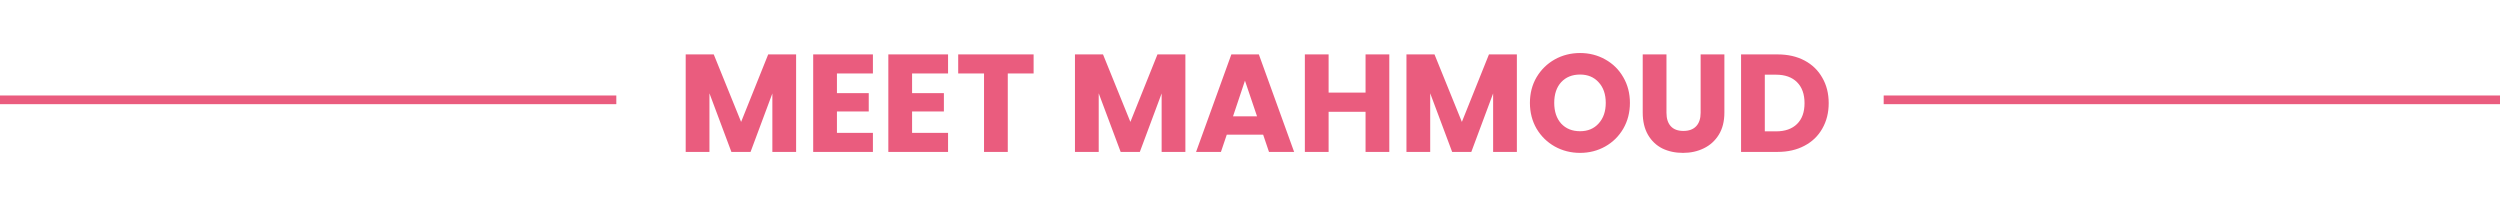 <svg width="576" height="48" viewBox="0 0 576 48" fill="none" xmlns="http://www.w3.org/2000/svg">
<path d="M183.424 12.536V35H177.952V21.528L172.928 35H168.512L163.456 21.496V35H157.984V12.536H164.448L170.752 28.088L176.992 12.536H183.424ZM192.831 16.92V21.464H200.159V25.688H192.831V30.616H201.119V35H187.359V12.536H201.119V16.92H192.831ZM210.144 16.92V21.464H217.472V25.688H210.144V30.616H218.432V35H204.672V12.536H218.432V16.92H210.144ZM238.144 12.536V16.92H232.192V35H226.72V16.92H220.768V12.536H238.144ZM273.112 12.536V35H267.64V21.528L262.616 35H258.2L253.144 21.496V35H247.672V12.536H254.135L260.44 28.088L266.68 12.536H273.112ZM291.031 31.032H282.647L281.303 35H275.575L283.703 12.536H290.039L298.167 35H292.375L291.031 31.032ZM289.623 26.808L286.839 18.584L284.087 26.808H289.623ZM320.096 12.536V35H314.624V25.752H306.112V35H300.64V12.536H306.112V21.336H314.624V12.536H320.096ZM349.487 12.536V35H344.015V21.528L338.991 35H334.575L329.519 21.496V35H324.047V12.536H330.51L336.815 28.088L343.055 12.536H349.487ZM364.046 35.224C361.934 35.224 359.992 34.733 358.222 33.752C356.472 32.771 355.075 31.405 354.03 29.656C353.005 27.885 352.493 25.901 352.493 23.704C352.493 21.507 353.005 19.533 354.03 17.784C355.075 16.035 356.472 14.669 358.222 13.688C359.992 12.707 361.934 12.216 364.046 12.216C366.158 12.216 368.088 12.707 369.838 13.688C371.608 14.669 372.995 16.035 373.998 17.784C375.022 19.533 375.534 21.507 375.534 23.704C375.534 25.901 375.022 27.885 373.998 29.656C372.974 31.405 371.587 32.771 369.838 33.752C368.088 34.733 366.158 35.224 364.046 35.224ZM364.046 30.232C365.838 30.232 367.267 29.635 368.333 28.44C369.422 27.245 369.966 25.667 369.966 23.704C369.966 21.72 369.422 20.141 368.333 18.968C367.267 17.773 365.838 17.176 364.046 17.176C362.232 17.176 360.782 17.763 359.694 18.936C358.627 20.109 358.094 21.699 358.094 23.704C358.094 25.688 358.627 27.277 359.694 28.472C360.782 29.645 362.232 30.232 364.046 30.232ZM383.954 12.536V25.976C383.954 27.32 384.284 28.355 384.946 29.08C385.607 29.805 386.578 30.168 387.858 30.168C389.138 30.168 390.119 29.805 390.802 29.08C391.484 28.355 391.826 27.32 391.826 25.976V12.536H397.298V25.944C397.298 27.949 396.871 29.645 396.018 31.032C395.164 32.419 394.012 33.464 392.562 34.168C391.132 34.872 389.532 35.224 387.762 35.224C385.991 35.224 384.402 34.883 382.994 34.2C381.607 33.496 380.508 32.451 379.698 31.064C378.887 29.656 378.482 27.949 378.482 25.944V12.536H383.954ZM409.556 12.536C411.924 12.536 413.994 13.005 415.764 13.944C417.535 14.883 418.9 16.205 419.86 17.912C420.842 19.597 421.332 21.549 421.332 23.768C421.332 25.965 420.842 27.917 419.86 29.624C418.9 31.331 417.524 32.653 415.732 33.592C413.962 34.531 411.903 35 409.556 35H401.14V12.536H409.556ZM409.204 30.264C411.274 30.264 412.884 29.699 414.036 28.568C415.188 27.437 415.764 25.837 415.764 23.768C415.764 21.699 415.188 20.088 414.036 18.936C412.884 17.784 411.274 17.208 409.204 17.208H406.612V30.264H409.204Z" fill="#EA5C7E"/>
<path d="M434 23L576 23" stroke="#EA5C7E" stroke-width="2"/>
<path d="M0 23L142 23" stroke="#EA5C7E" stroke-width="2"/>
</svg>
